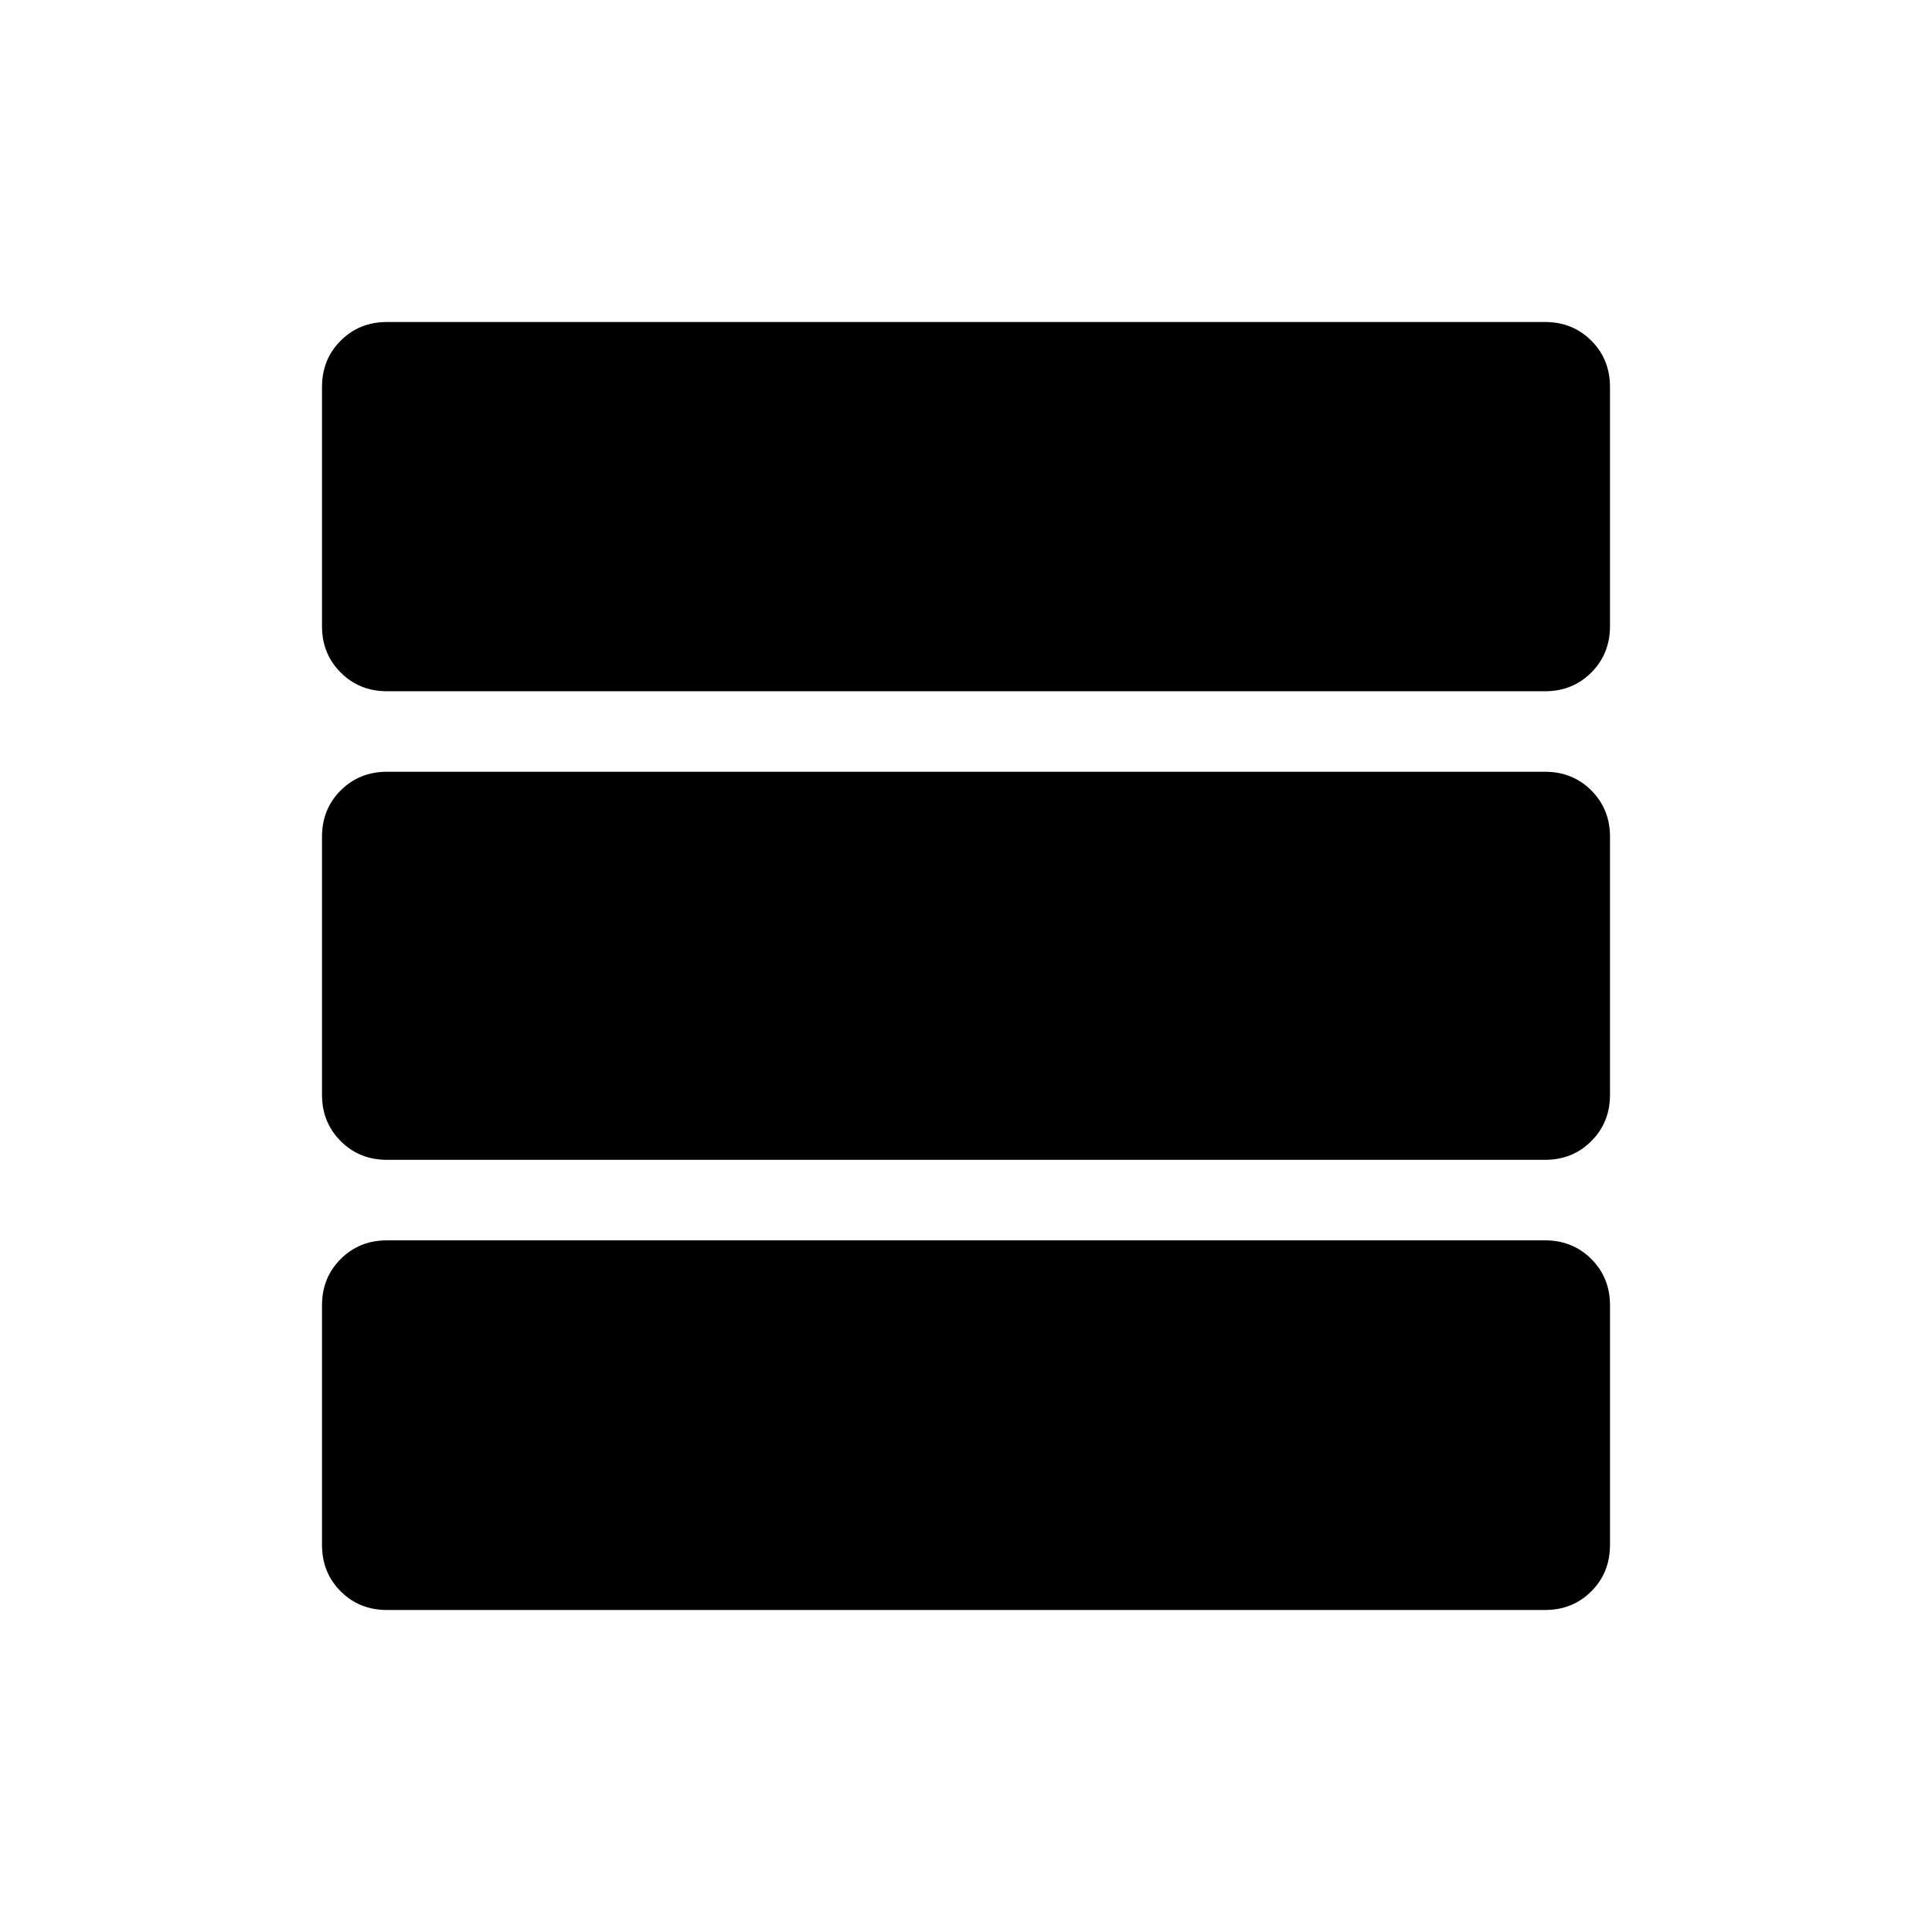 <svg xmlns="http://www.w3.org/2000/svg" width="1em" height="1em" viewBox="0 0 24 24"><path fill="currentColor" d="M4.808 20q-.344 0-.576-.232Q4 19.536 4 19.192v-2.977q0-.343.232-.575q.232-.232.576-.232h14.384q.344 0 .576.232q.232.232.232.575v2.977q0 .344-.232.576q-.232.232-.576.232zm0-5.592q-.344 0-.576-.233Q4 13.943 4 13.6v-3.206q0-.343.232-.575q.232-.232.576-.232h14.384q.344 0 .576.232q.232.232.232.575V13.6q0 .343-.232.575q-.232.233-.576.233zm0-5.821q-.344 0-.576-.233Q4 8.122 4 7.78V4.808q0-.344.232-.576Q4.464 4 4.808 4h14.384q.344 0 .576.232q.232.232.232.576v2.97q0 .344-.232.576q-.232.233-.576.233z"/></svg>